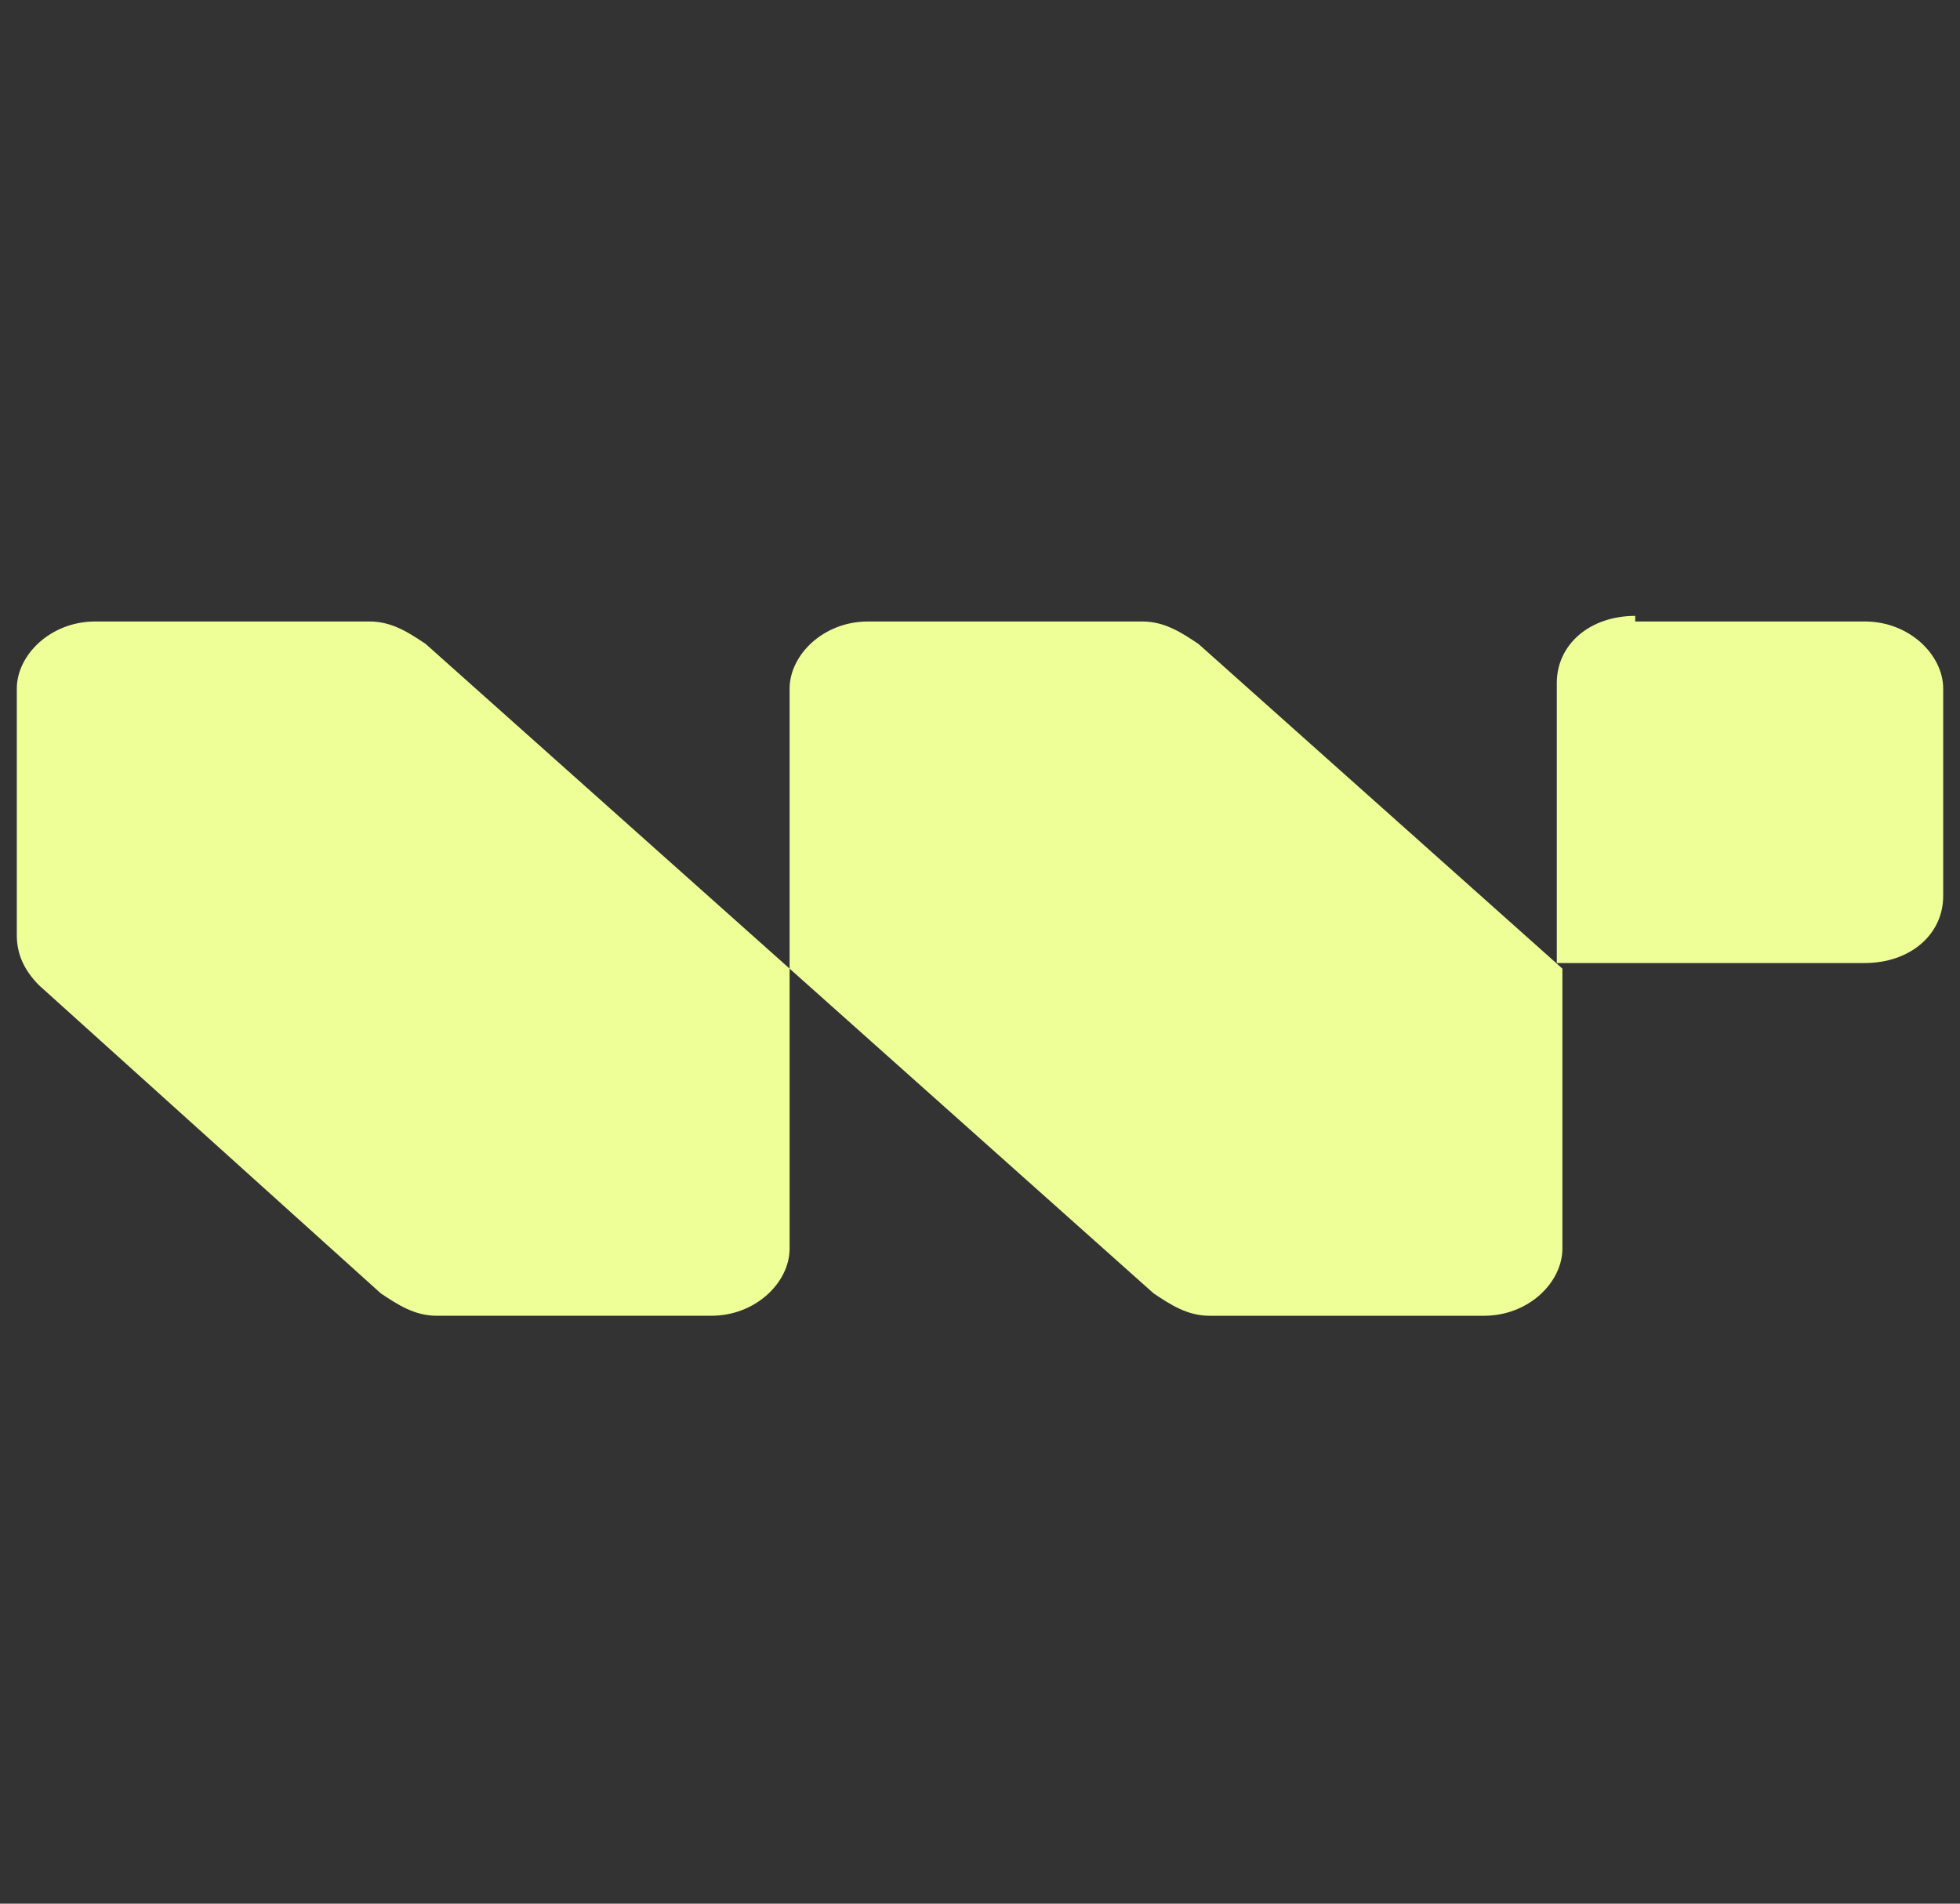 <?xml version="1.0" encoding="UTF-8"?>
<svg id="Layer_1" xmlns="http://www.w3.org/2000/svg" version="1.1" viewBox="0 0 35 34">
  <rect x="0" y="0" width="35" height="34" fill="#333333" stroke="none"/>
  <!-- Generator: Adobe Illustrator 29.1.0, SVG Export Plug-In . SVG Version: 2.1.0 Build 142)  -->
  <defs>
    <style>
      .st0 {
        fill: #eeff98;
      }
    </style>
  </defs>
  <path class="st0" d="M6.6,11.1H1.7c-.8,0-1.4.6-1.4,1.2v4.4c0,.3.1.6.4.9l6.1,5.5c.3.2.6.4,1,.4h4.9c.8,0,1.4-.6,1.4-1.2v-5l-6.5-5.8c-.3-.2-.6-.4-1-.4h0Z"/>
  <path class="st0" d="M20.4,11.1h-4.9c-.8,0-1.4.6-1.4,1.2v5l6.5,5.8c.3.2.6.4,1,.4h4.9c.8,0,1.4-.6,1.4-1.2v-5l-6.5-5.8c-.3-.2-.6-.4-1-.4h0Z"/>
  <path class="st0" d="M29.2,11.1h4.1c.8,0,1.4.6,1.4,1.2v3.7c0,.7-.6,1.2-1.4,1.2h-5.5v-5c0-.7.6-1.2,1.4-1.2Z"/>
</svg>
